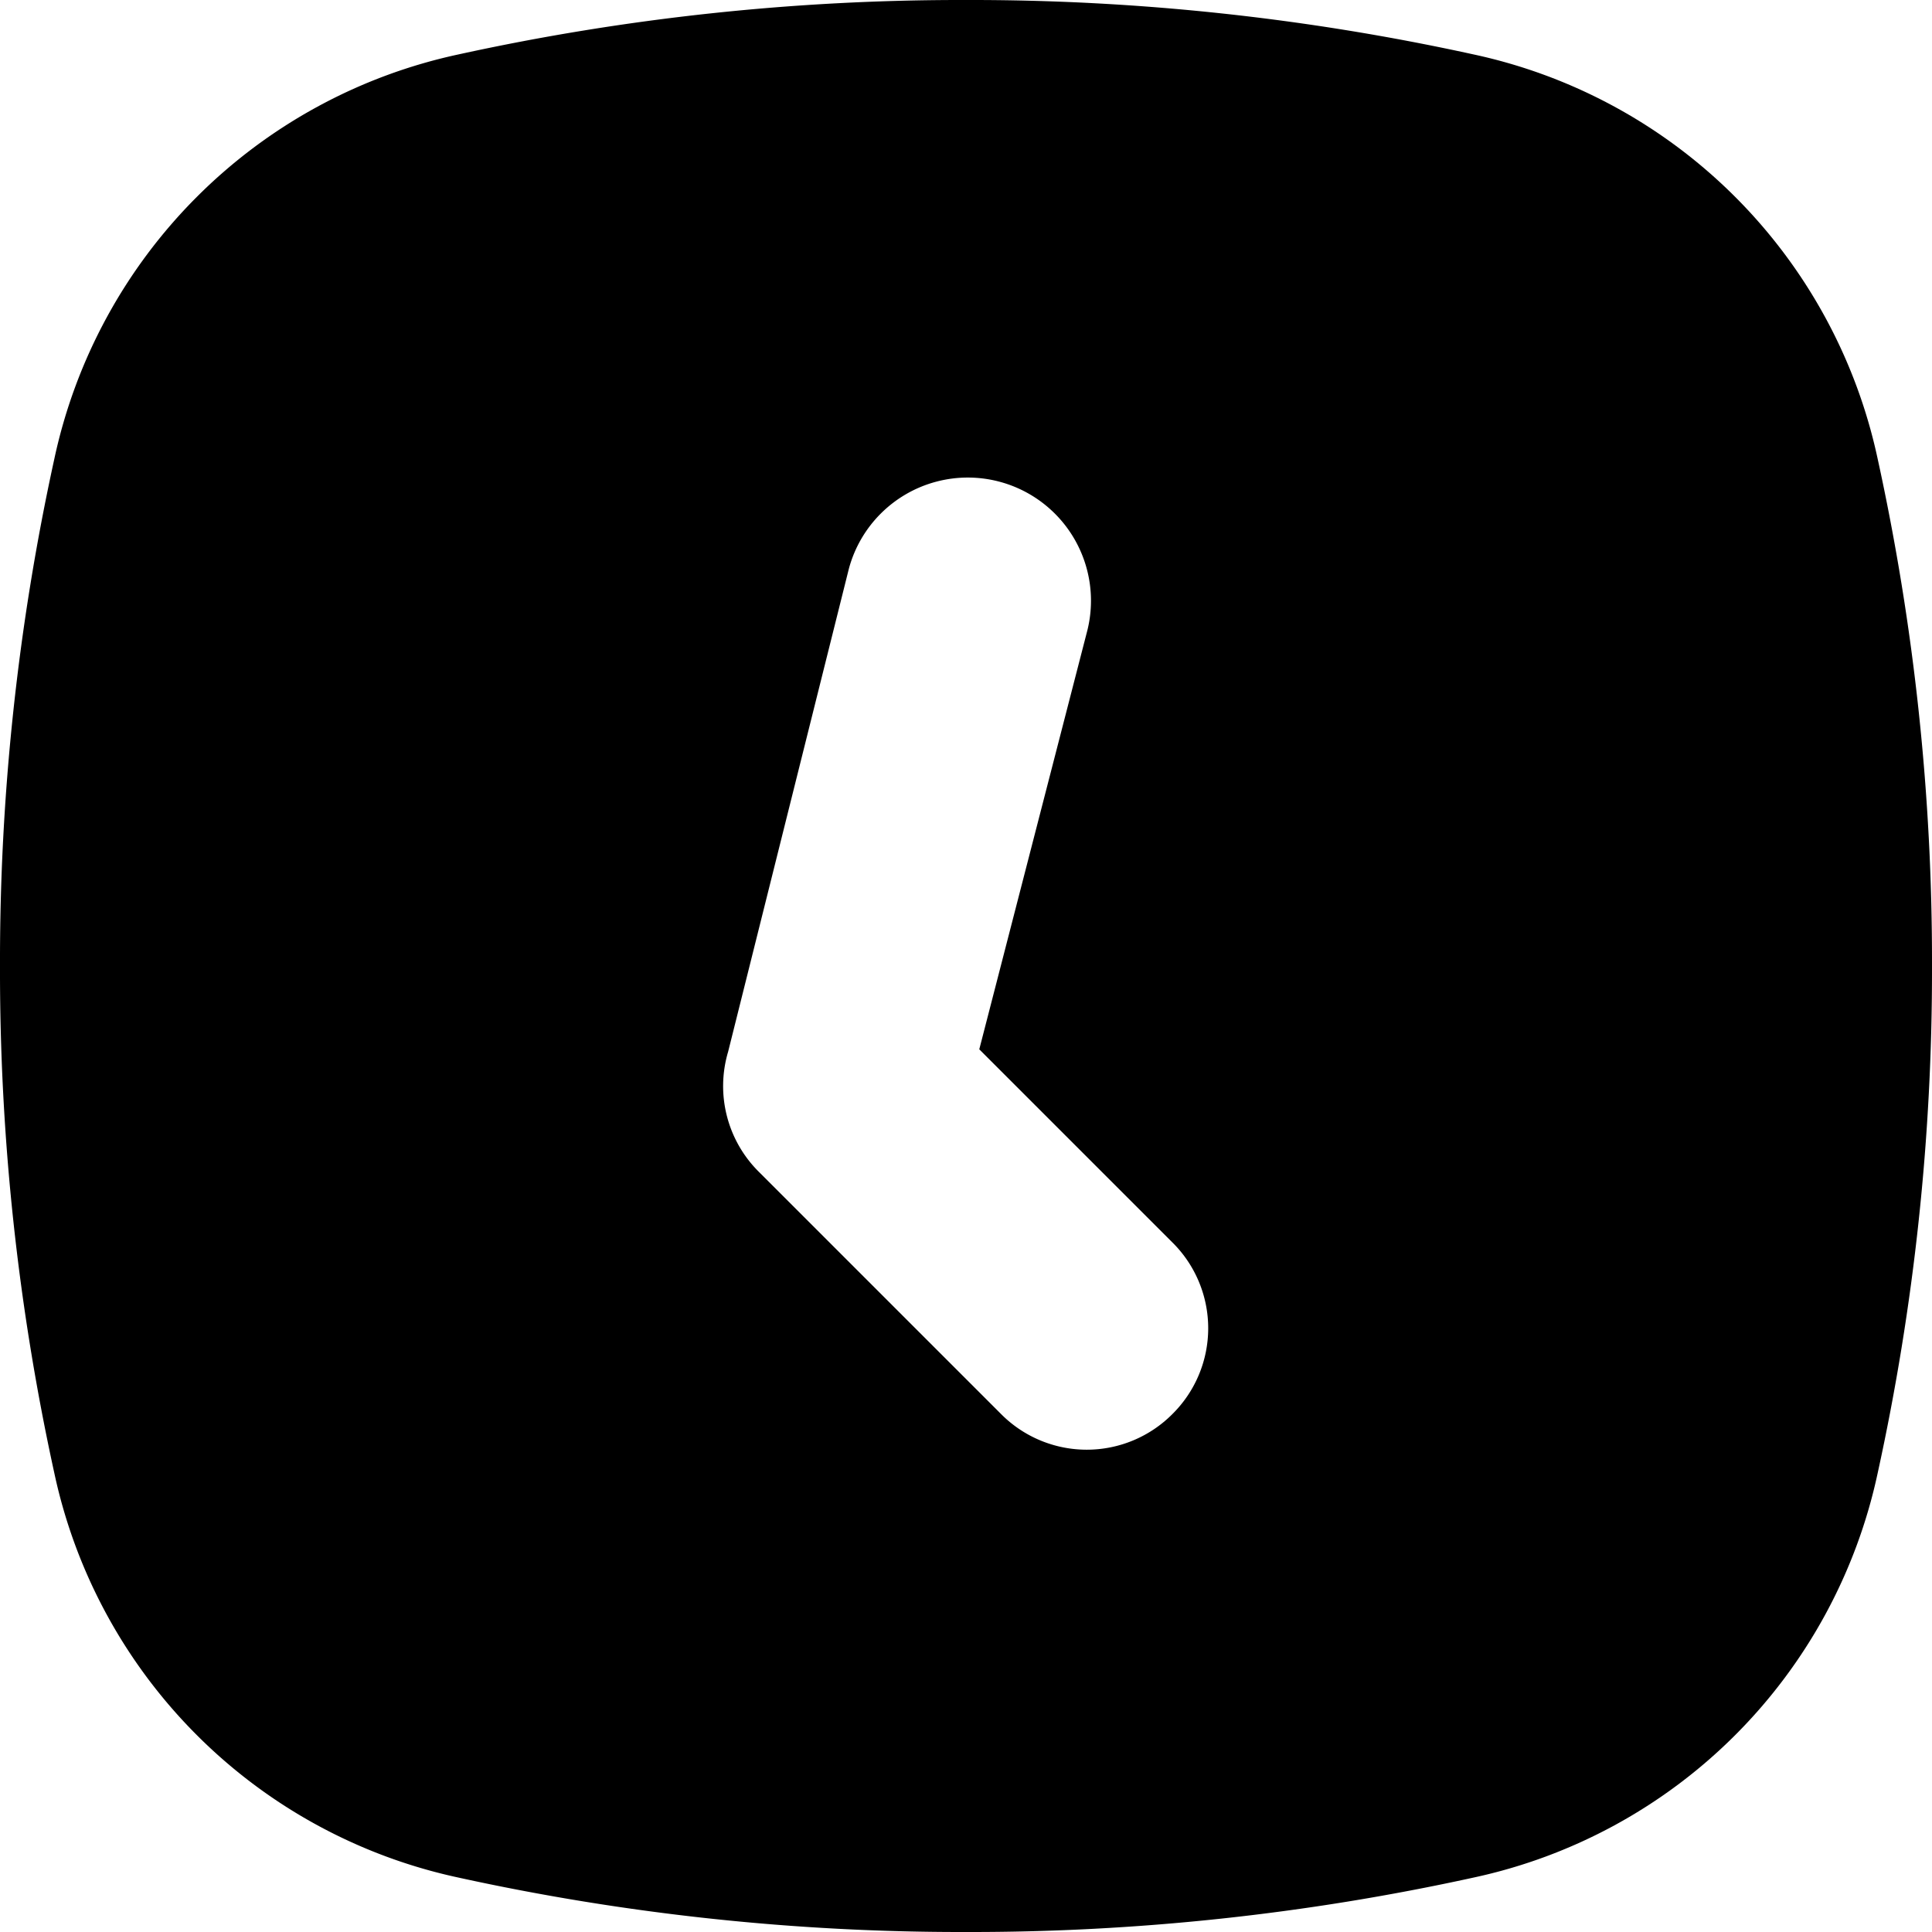 <svg width="16" height="16" fill="none" xmlns="http://www.w3.org/2000/svg">
  <g clip-path="url(#16x16/time_large/outline__clip0)">
    <path fill-rule="evenodd" clip-rule="evenodd" d="M15.55 3.8A4.36 4.36 0 0012.2.45 19.44 19.44 0 008 0a19.44 19.44 0 00-4.2.45A4.36 4.36 0 00.45 3.8 19.44 19.44 0 000 8a19.44 19.44 0 00.45 4.2 4.36 4.36 0 003.35 3.35A19.44 19.44 0 008 16a19.44 19.44 0 004.2-.45 4.36 4.36 0 003.35-3.35A19.44 19.44 0 0016 8a19.44 19.44 0 00-.45-4.2zm-5.84 7.91a1 1 0 01-1.42 0l-2-2a1 1 0 01-.26-1l1-4A1.02 1.02 0 119 5.24l-.89 3.45 1.6 1.6a1 1 0 010 1.42z" fill="#000"/>
  </g>
  <defs>
    <clipPath id="16x16/time_large/outline__clip0">
      <path fill="#fff" d="M0 0h16v16H0z"/>
    </clipPath>
  </defs>
</svg>
